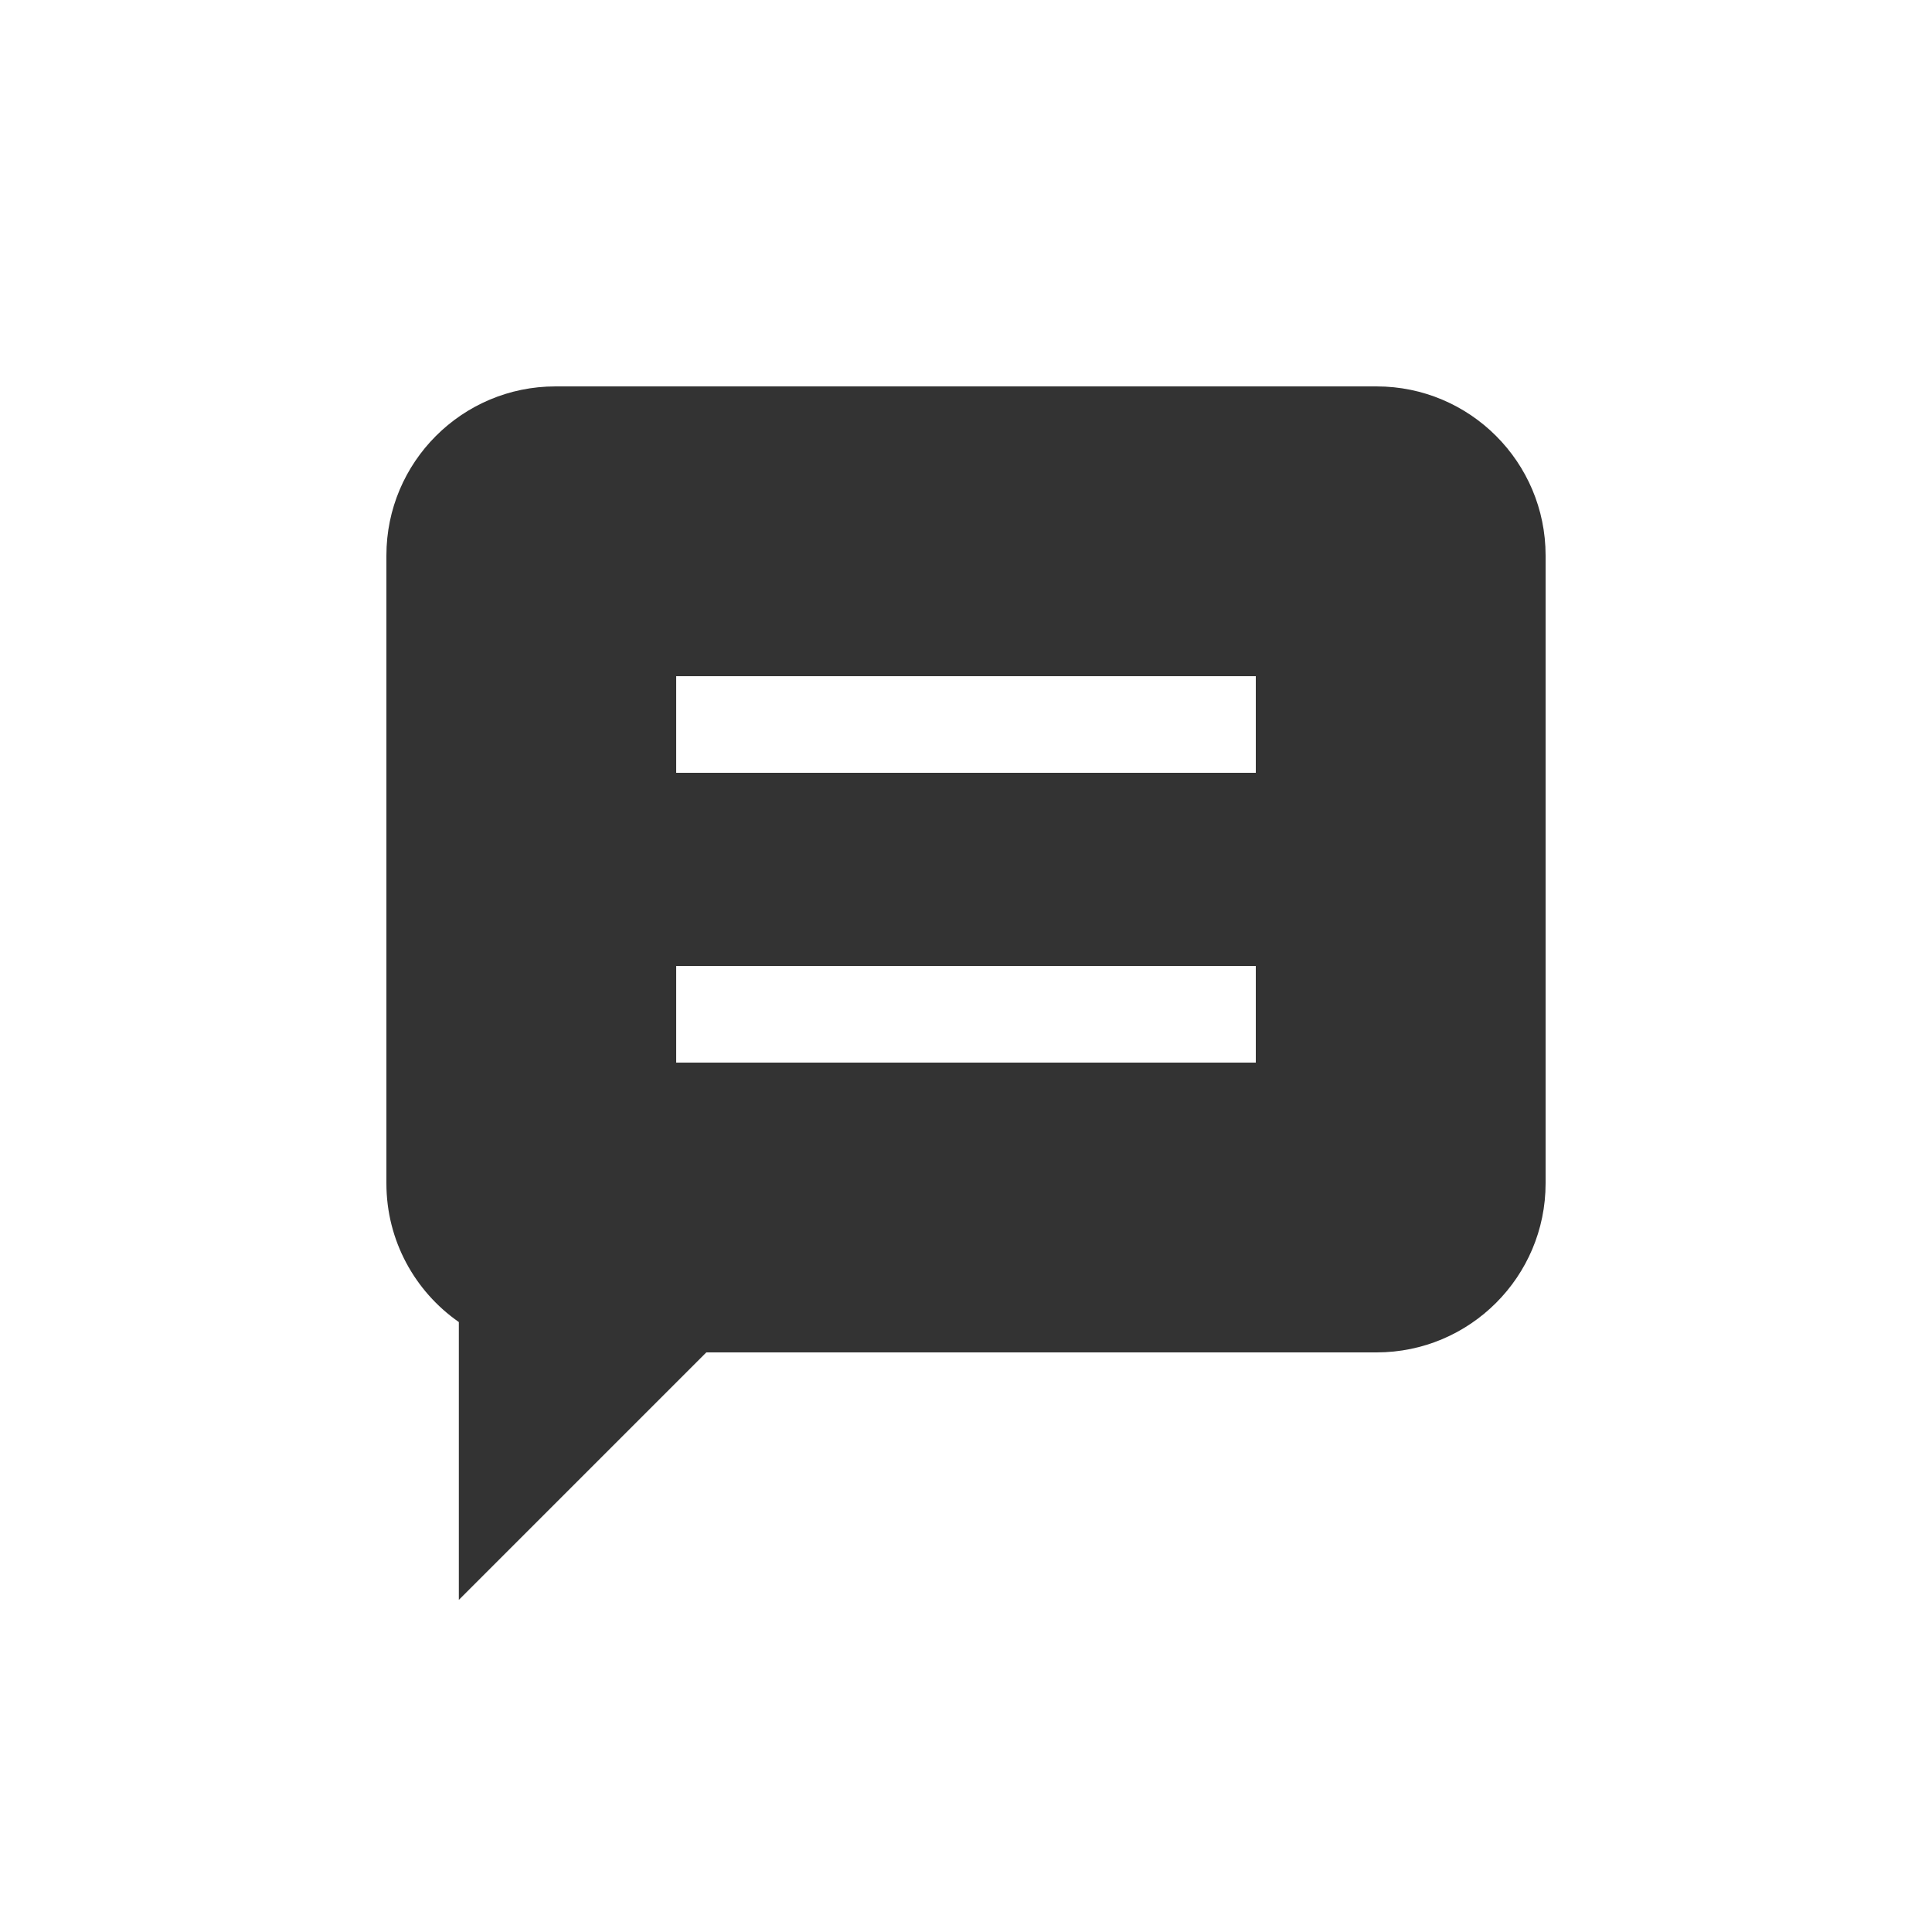 <svg width="20" height="20" viewBox="0 0 20 20" fill="none" xmlns="http://www.w3.org/2000/svg">
<path fill-rule="evenodd" clip-rule="evenodd" d="M5.75 4C4.784 4 4 4.784 4 5.75V12.25C4 12.845 4.297 13.37 4.75 13.686V16.562L7.312 14H14.25C15.216 14 16 13.216 16 12.25V5.75C16 4.784 15.216 4 14.25 4H5.75ZM13 7H7V8H13V7ZM13 10H7V11H13V10Z" fill="#333333"/>
</svg>
